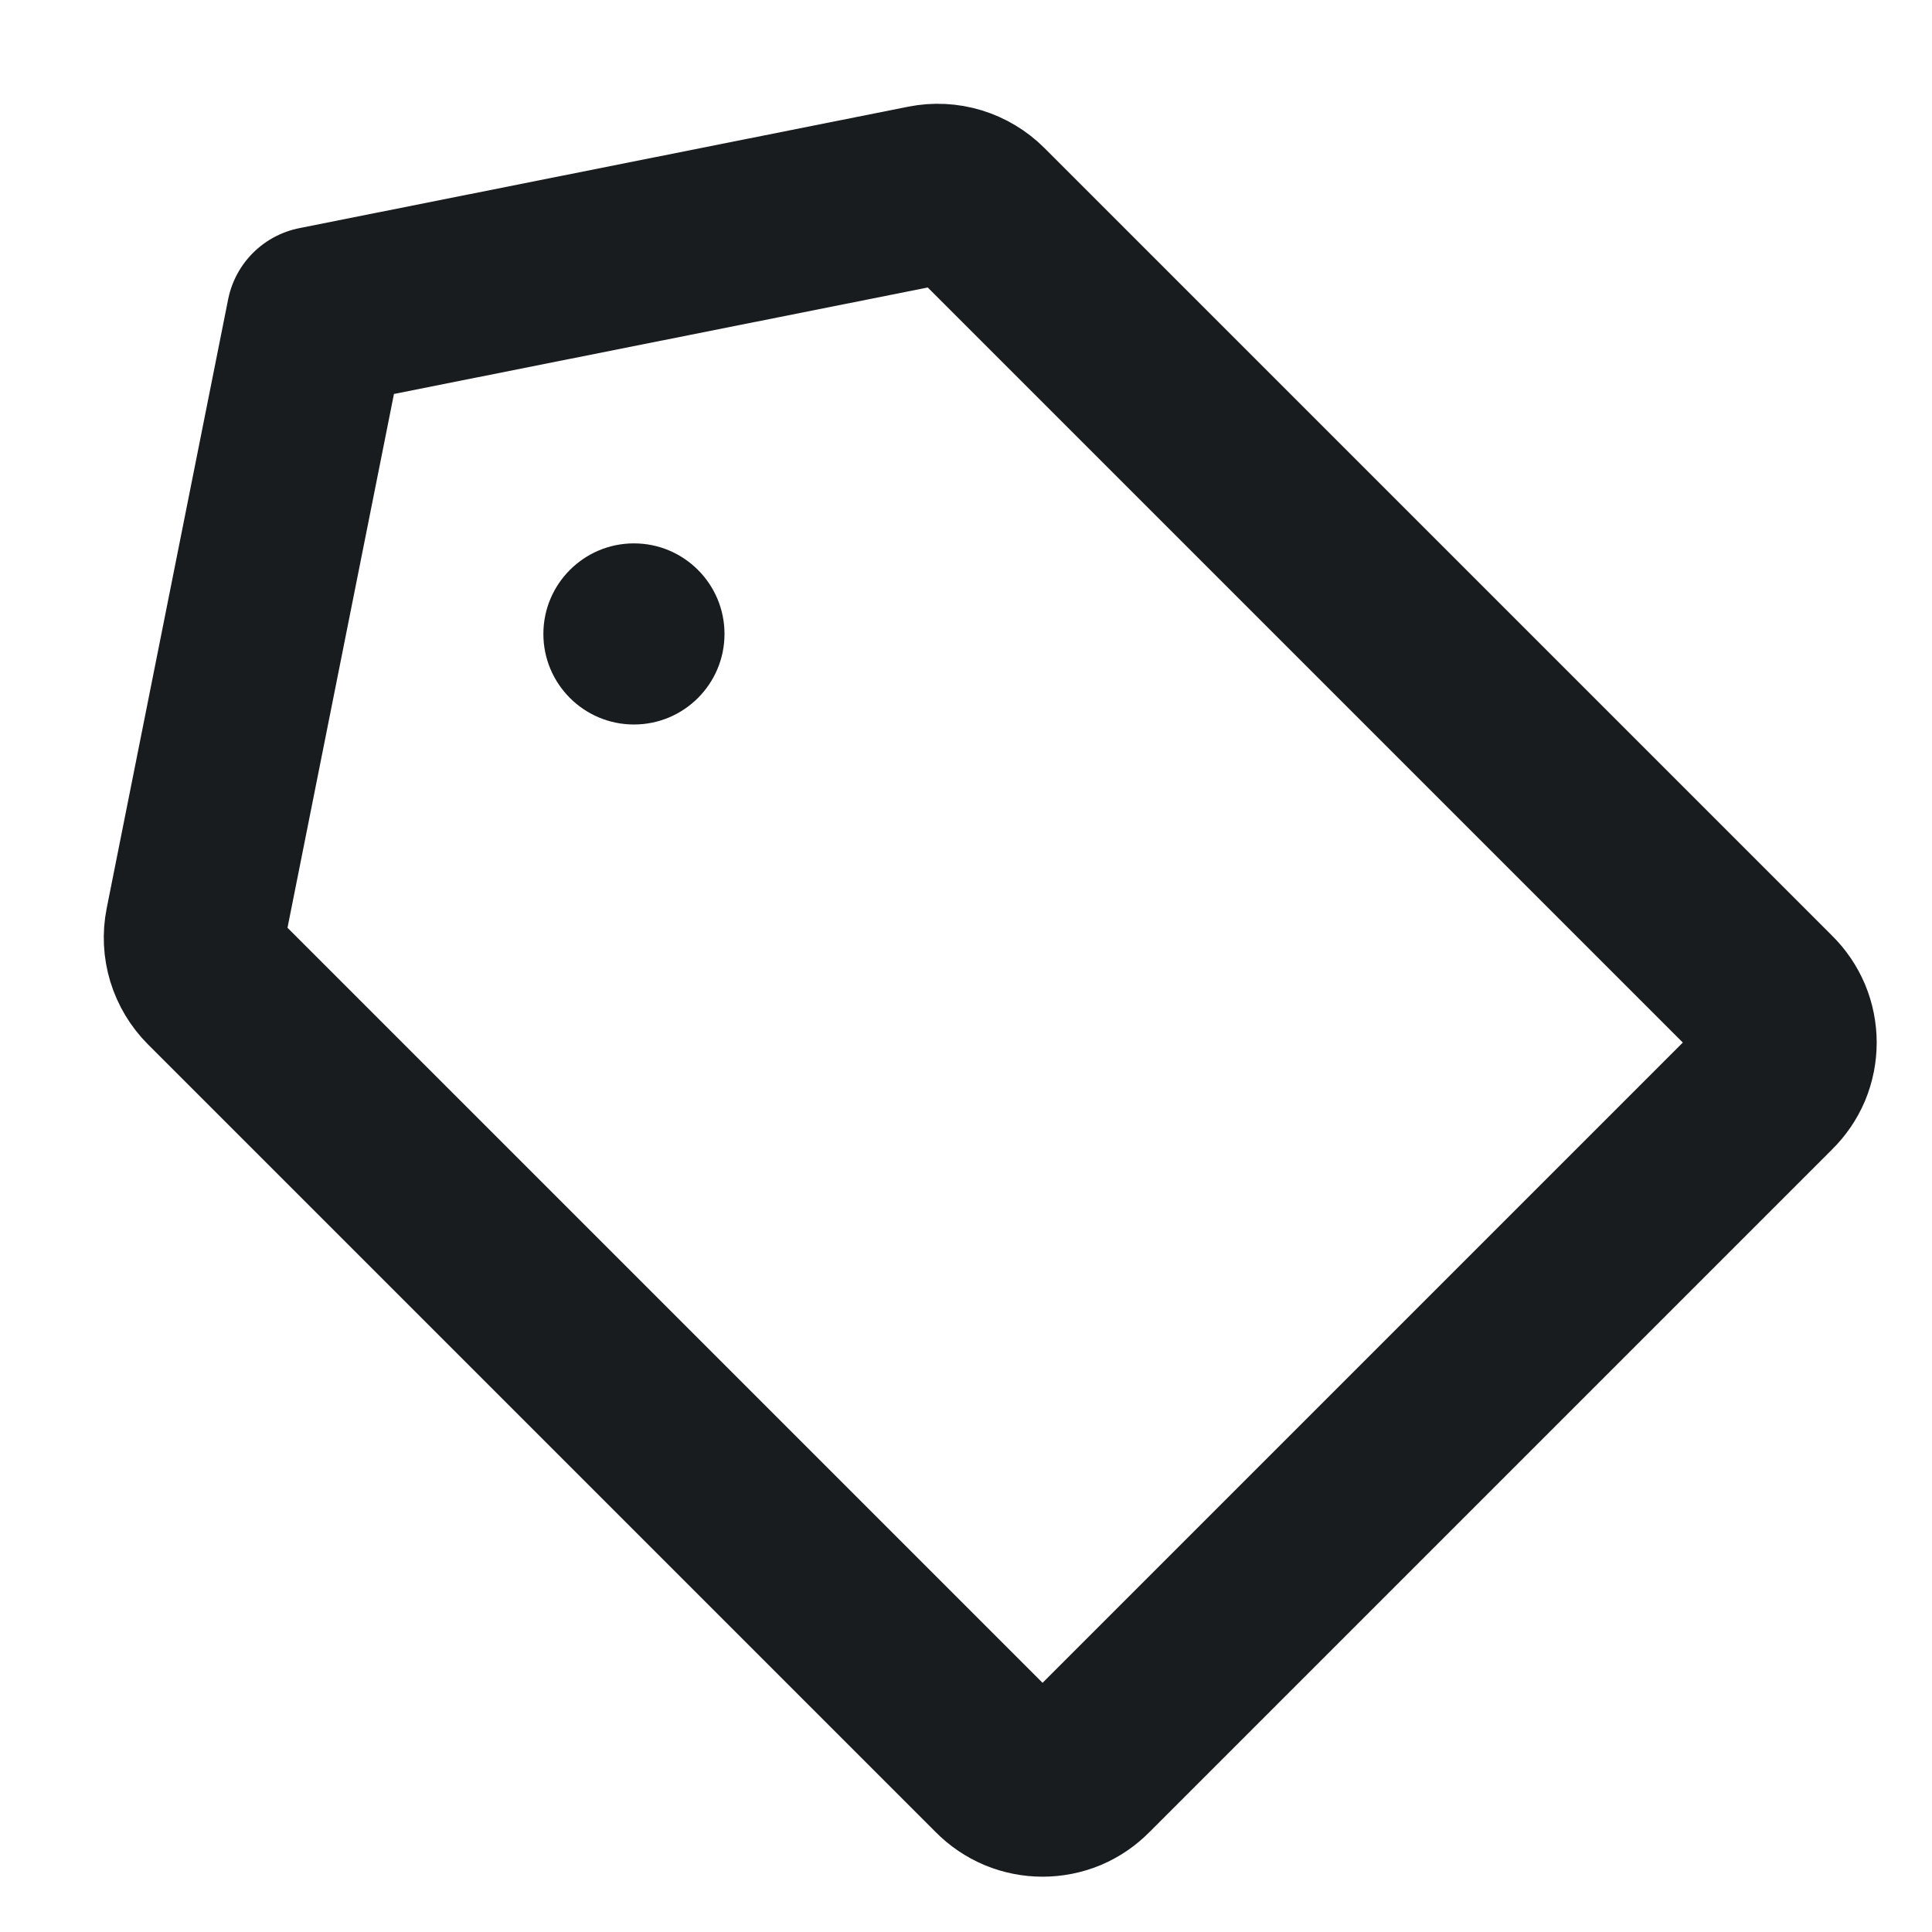 <svg width="16" height="16" viewBox="0 0 16 16" fill="none" xmlns="http://www.w3.org/2000/svg">
<path d="M7.669 1.619L2.625 2.625L1.619 7.669C1.603 7.749 1.607 7.832 1.631 7.911C1.655 7.989 1.698 8.061 1.756 8.119L8.281 14.644C8.327 14.691 8.382 14.728 8.443 14.754C8.503 14.779 8.569 14.792 8.634 14.792C8.7 14.792 8.765 14.779 8.826 14.754C8.887 14.728 8.941 14.691 8.987 14.644L14.644 8.987C14.691 8.941 14.728 8.887 14.754 8.826C14.779 8.765 14.792 8.7 14.792 8.634C14.792 8.569 14.779 8.503 14.754 8.443C14.728 8.382 14.691 8.327 14.644 8.281L8.119 1.756C8.061 1.698 7.989 1.655 7.911 1.631C7.832 1.607 7.749 1.603 7.669 1.619V1.619Z" stroke="#191C1F" stroke-width="1.5" stroke-linecap="round" stroke-linejoin="round"/>
<path d="M5.25 6C5.664 6 6 5.664 6 5.25C6 4.836 5.664 4.5 5.25 4.5C4.836 4.5 4.5 4.836 4.5 5.25C4.5 5.664 4.836 6 5.25 6Z" fill="#191C1F"/>
</svg>
